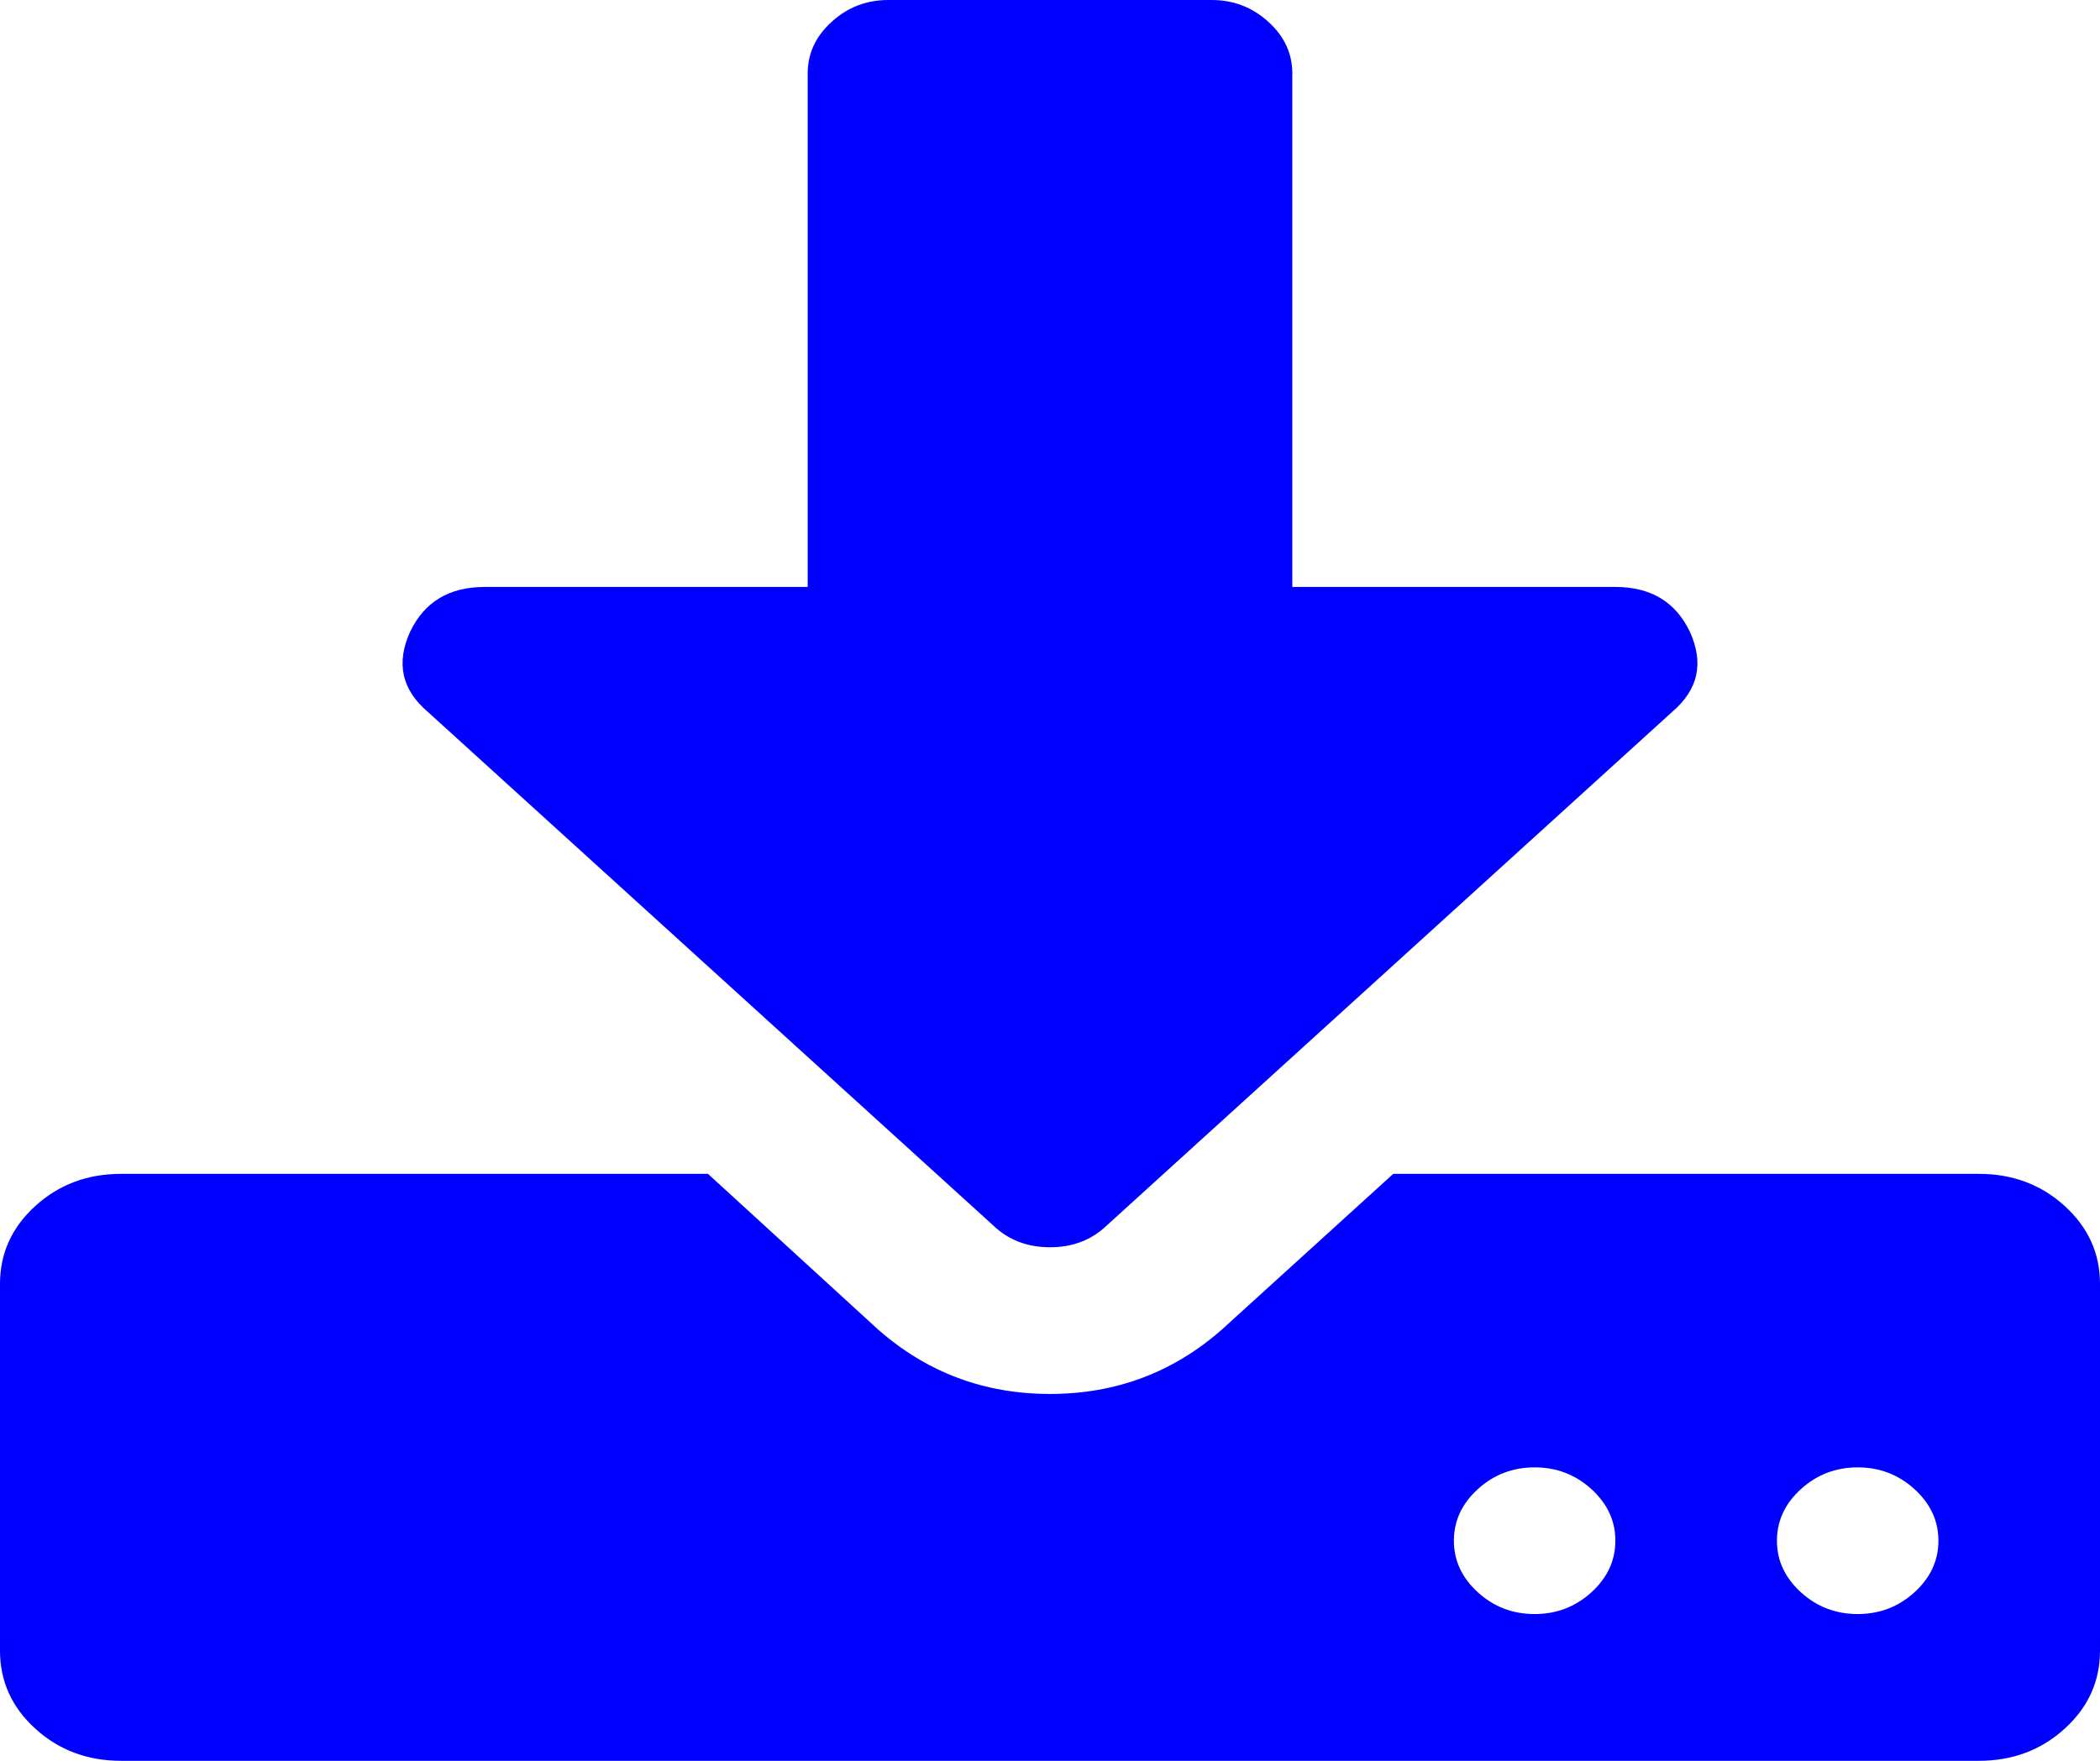 ﻿<?xml version="1.0" encoding="utf-8"?>
<svg version="1.1" xmlns:xlink="http://www.w3.org/1999/xlink" width="31px" height="26px" xmlns="http://www.w3.org/2000/svg">
  <g transform="matrix(1 0 0 1 -636 -124 )">
    <path d="M 23.492 23.512  C 23.728 23.297  23.846 23.043  23.846 22.75  C 23.846 22.457  23.728 22.203  23.492 21.988  C 23.256 21.774  22.977 21.667  22.654 21.667  C 22.331 21.667  22.051 21.774  21.816 21.988  C 21.58 22.203  21.462 22.457  21.462 22.75  C 21.462 23.043  21.58 23.297  21.816 23.512  C 22.051 23.726  22.331 23.833  22.654 23.833  C 22.977 23.833  23.256 23.726  23.492 23.512  Z M 28.261 23.512  C 28.497 23.297  28.615 23.043  28.615 22.75  C 28.615 22.457  28.497 22.203  28.261 21.988  C 28.025 21.774  27.746 21.667  27.423 21.667  C 27.1 21.667  26.821 21.774  26.585 21.988  C 26.349 22.203  26.231 22.457  26.231 22.75  C 26.231 23.043  26.349 23.297  26.585 23.512  C 26.821 23.726  27.1 23.833  27.423 23.833  C 27.746 23.833  28.025 23.726  28.261 23.512  Z M 30.478 17.807  C 30.826 18.123  31 18.507  31 18.958  L 31 24.375  C 31 24.826  30.826 25.21  30.478 25.526  C 30.131 25.842  29.708 26  29.212 26  L 1.788 26  C 1.292 26  0.869 25.842  0.522 25.526  C 0.174 25.21  0 24.826  0 24.375  L 0 18.958  C 0 18.507  0.174 18.123  0.522 17.807  C 0.869 17.491  1.292 17.333  1.788 17.333  L 10.451 17.333  L 12.966 19.635  C 13.687 20.267  14.531 20.583  15.5 20.583  C 16.469 20.583  17.313 20.267  18.034 19.635  L 20.567 17.333  L 29.212 17.333  C 29.708 17.333  30.131 17.491  30.478 17.807  Z M 23.846 8.667  C 24.368 8.667  24.734 8.887  24.945 9.327  C 25.156 9.789  25.07 10.184  24.684 10.512  L 16.338 18.095  C 16.115 18.309  15.835 18.417  15.5 18.417  C 15.165 18.417  14.885 18.309  14.662 18.095  L 6.316 10.512  C 5.93 10.184  5.844 9.789  6.055 9.327  C 6.266 8.887  6.632 8.667  7.154 8.667  L 11.923 8.667  L 11.923 1.083  C 11.923 0.79  12.041 0.536  12.277 0.322  C 12.513 0.107  12.792 0  13.115 0  L 17.885 0  C 18.208 0  18.487 0.107  18.723 0.322  C 18.959 0.536  19.077 0.79  19.077 1.083  L 19.077 8.667  L 23.846 8.667  Z " fill-rule="nonzero" fill="#0000ff" stroke="none" transform="matrix(1 0 0 1 636 124 )" />
  </g>
</svg>